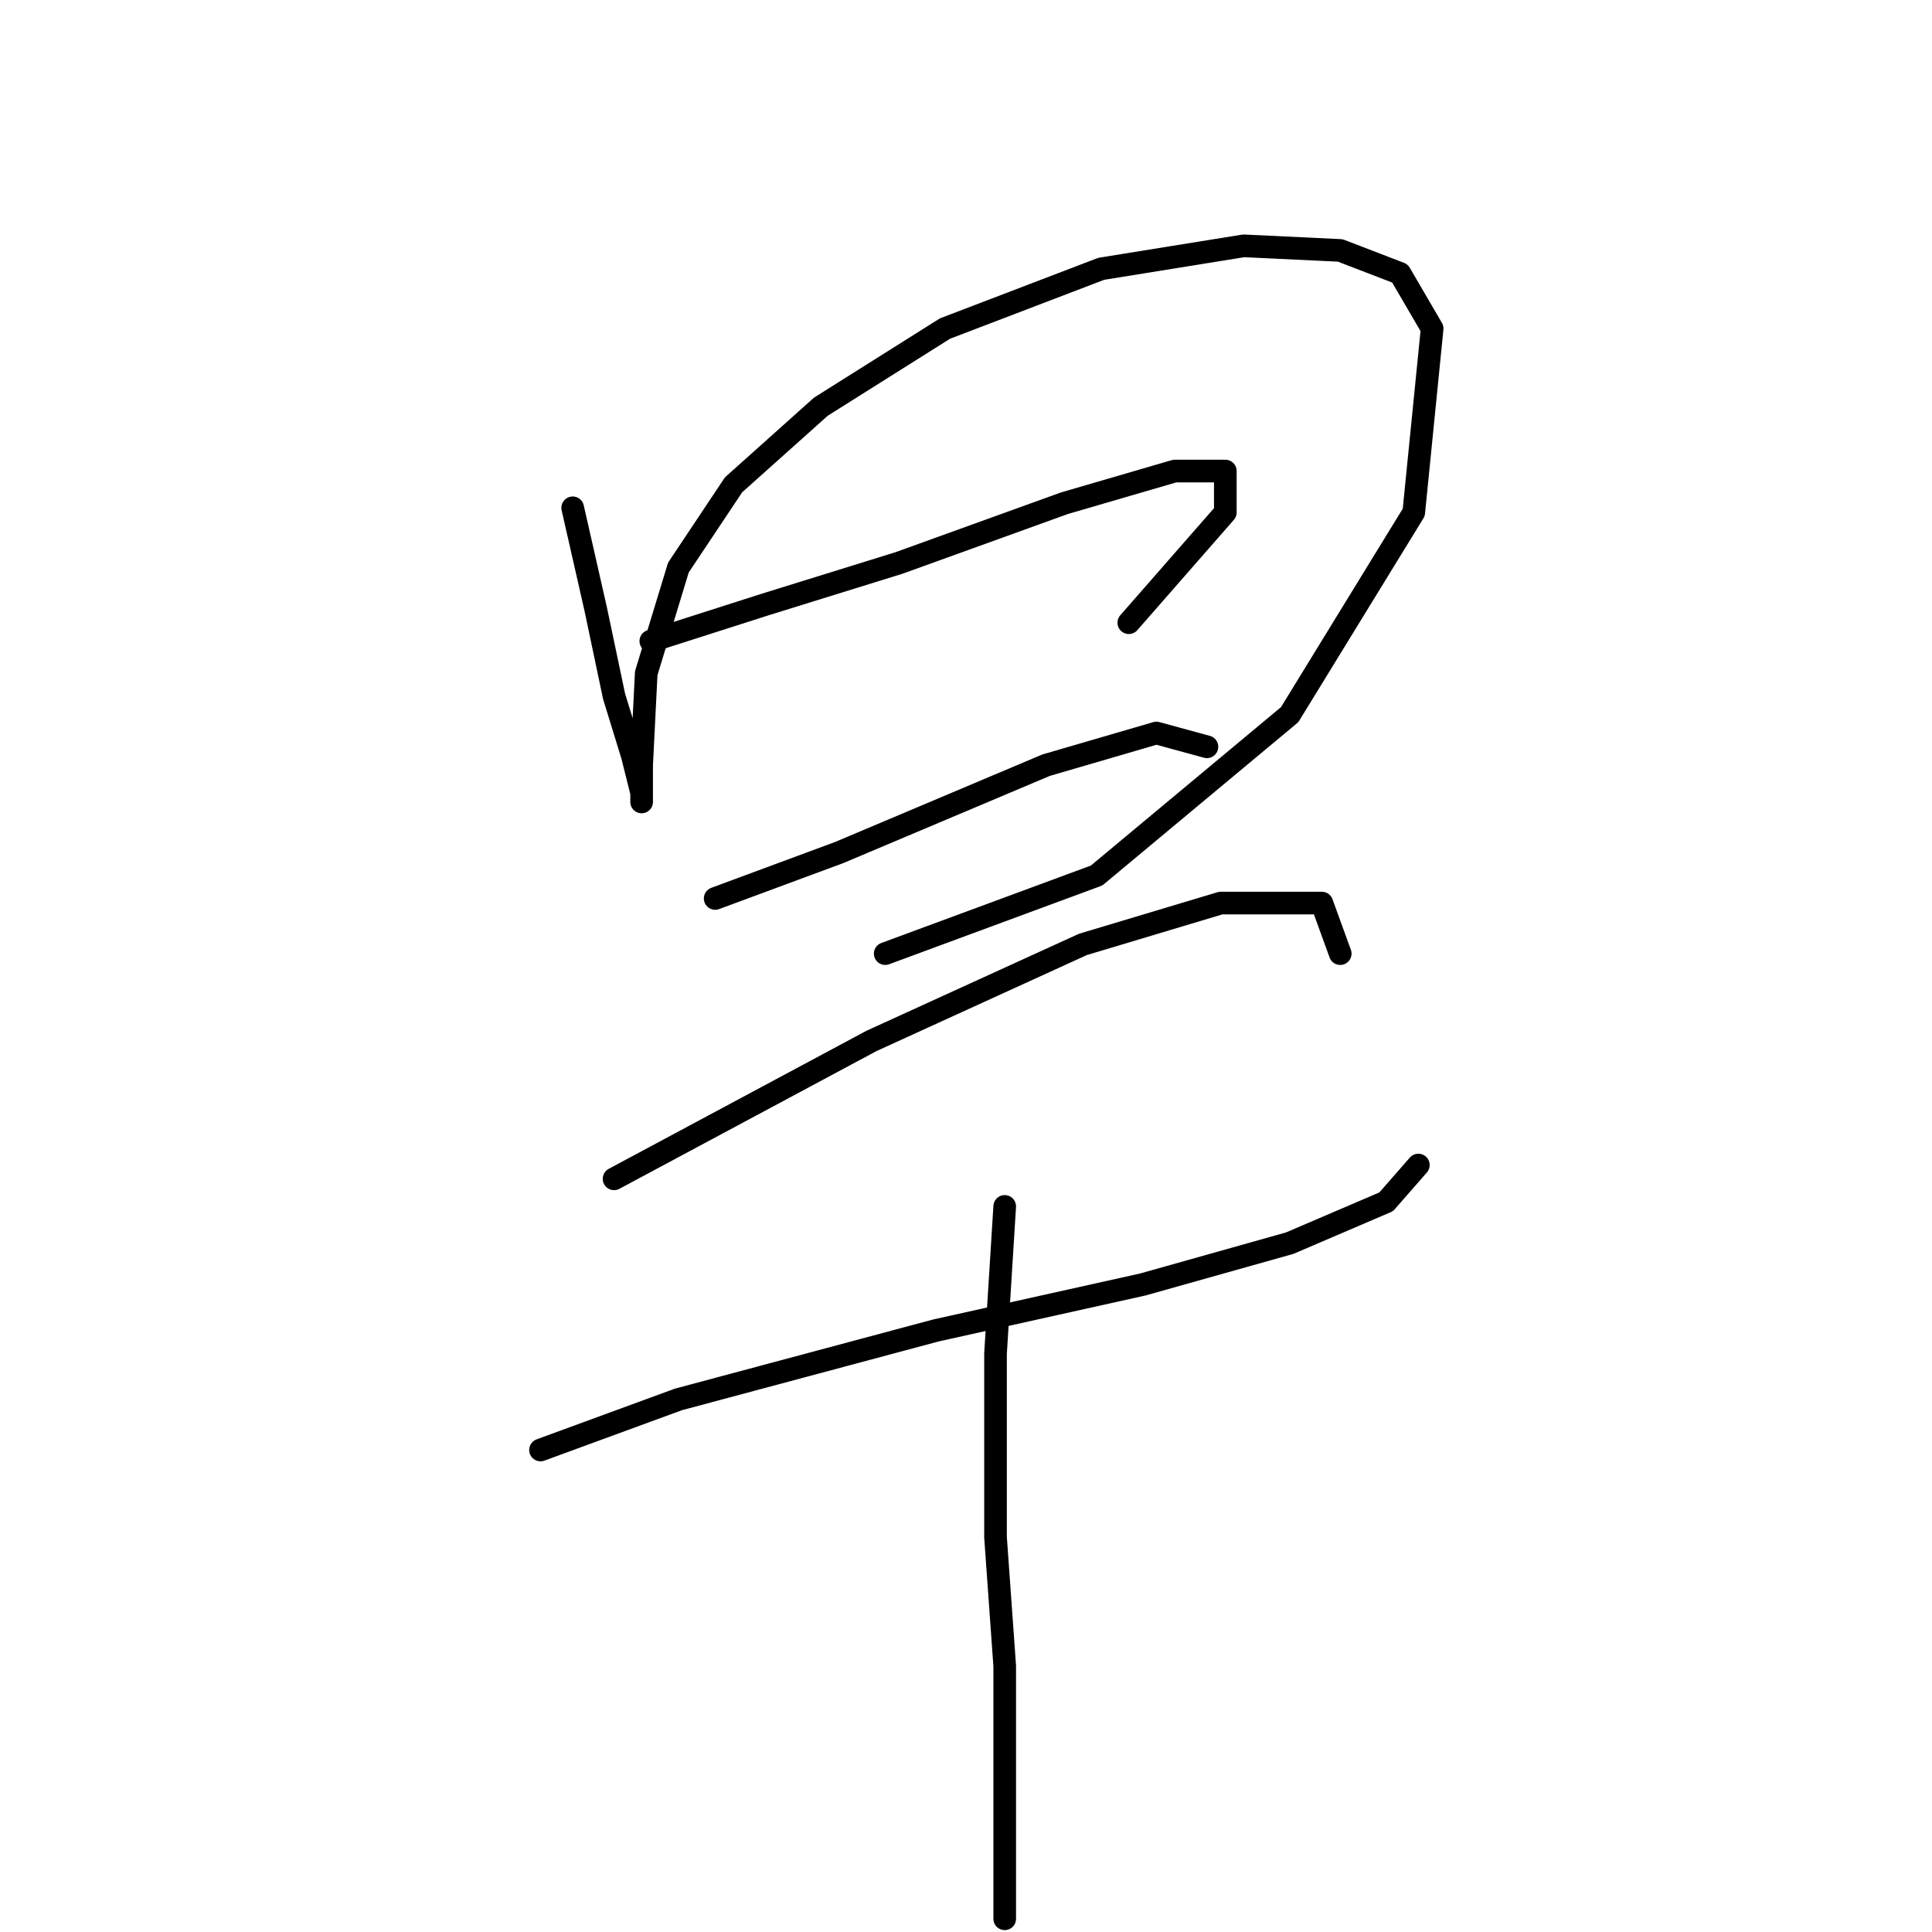 <?xml version="1.0" standalone="no"?>
    <svg width="256" height="256" xmlns="http://www.w3.org/2000/svg" version="1.1">
    <polyline stroke="black" stroke-width="3" stroke-linecap="round" fill="transparent" stroke-linejoin="round" points="75.884 67.287 78.929 80.685 81.365 92.256 83.801 100.173 85.019 105.045 85.019 106.263 85.019 101.391 85.628 89.211 89.891 75.204 97.199 64.242 108.77 53.889 125.213 43.536 145.919 35.619 164.798 32.574 177.586 33.183 185.503 36.228 189.766 43.536 187.33 67.896 170.888 94.692 145.31 116.007 117.296 126.36 117.296 126.36 " />
        <polyline stroke="black" stroke-width="3" stroke-linecap="round" fill="transparent" stroke-linejoin="round" points="86.237 84.948 101.462 80.076 119.123 74.595 141.047 66.678 155.663 62.415 162.362 62.415 162.362 67.896 149.573 82.512 149.573 82.512 " />
        <polyline stroke="black" stroke-width="3" stroke-linecap="round" fill="transparent" stroke-linejoin="round" points="94.763 119.052 111.206 112.962 138.611 101.391 153.227 97.128 159.926 98.955 159.926 98.955 " />
        <polyline stroke="black" stroke-width="3" stroke-linecap="round" fill="transparent" stroke-linejoin="round" points="81.365 156.201 115.469 137.931 143.483 125.142 161.753 119.661 175.151 119.661 177.586 126.36 177.586 126.36 " />
        <polyline stroke="black" stroke-width="3" stroke-linecap="round" fill="transparent" stroke-linejoin="round" points="71.621 192.131 89.891 185.432 123.995 176.298 151.4 170.208 170.888 164.727 183.676 159.246 187.939 154.374 187.939 154.374 " />
        <polyline stroke="black" stroke-width="3" stroke-linecap="round" fill="transparent" stroke-linejoin="round" points="133.13 159.855 131.912 179.343 131.912 203.702 133.13 220.754 133.13 237.806 133.13 254.249 133.13 254.249 " />
        </svg>